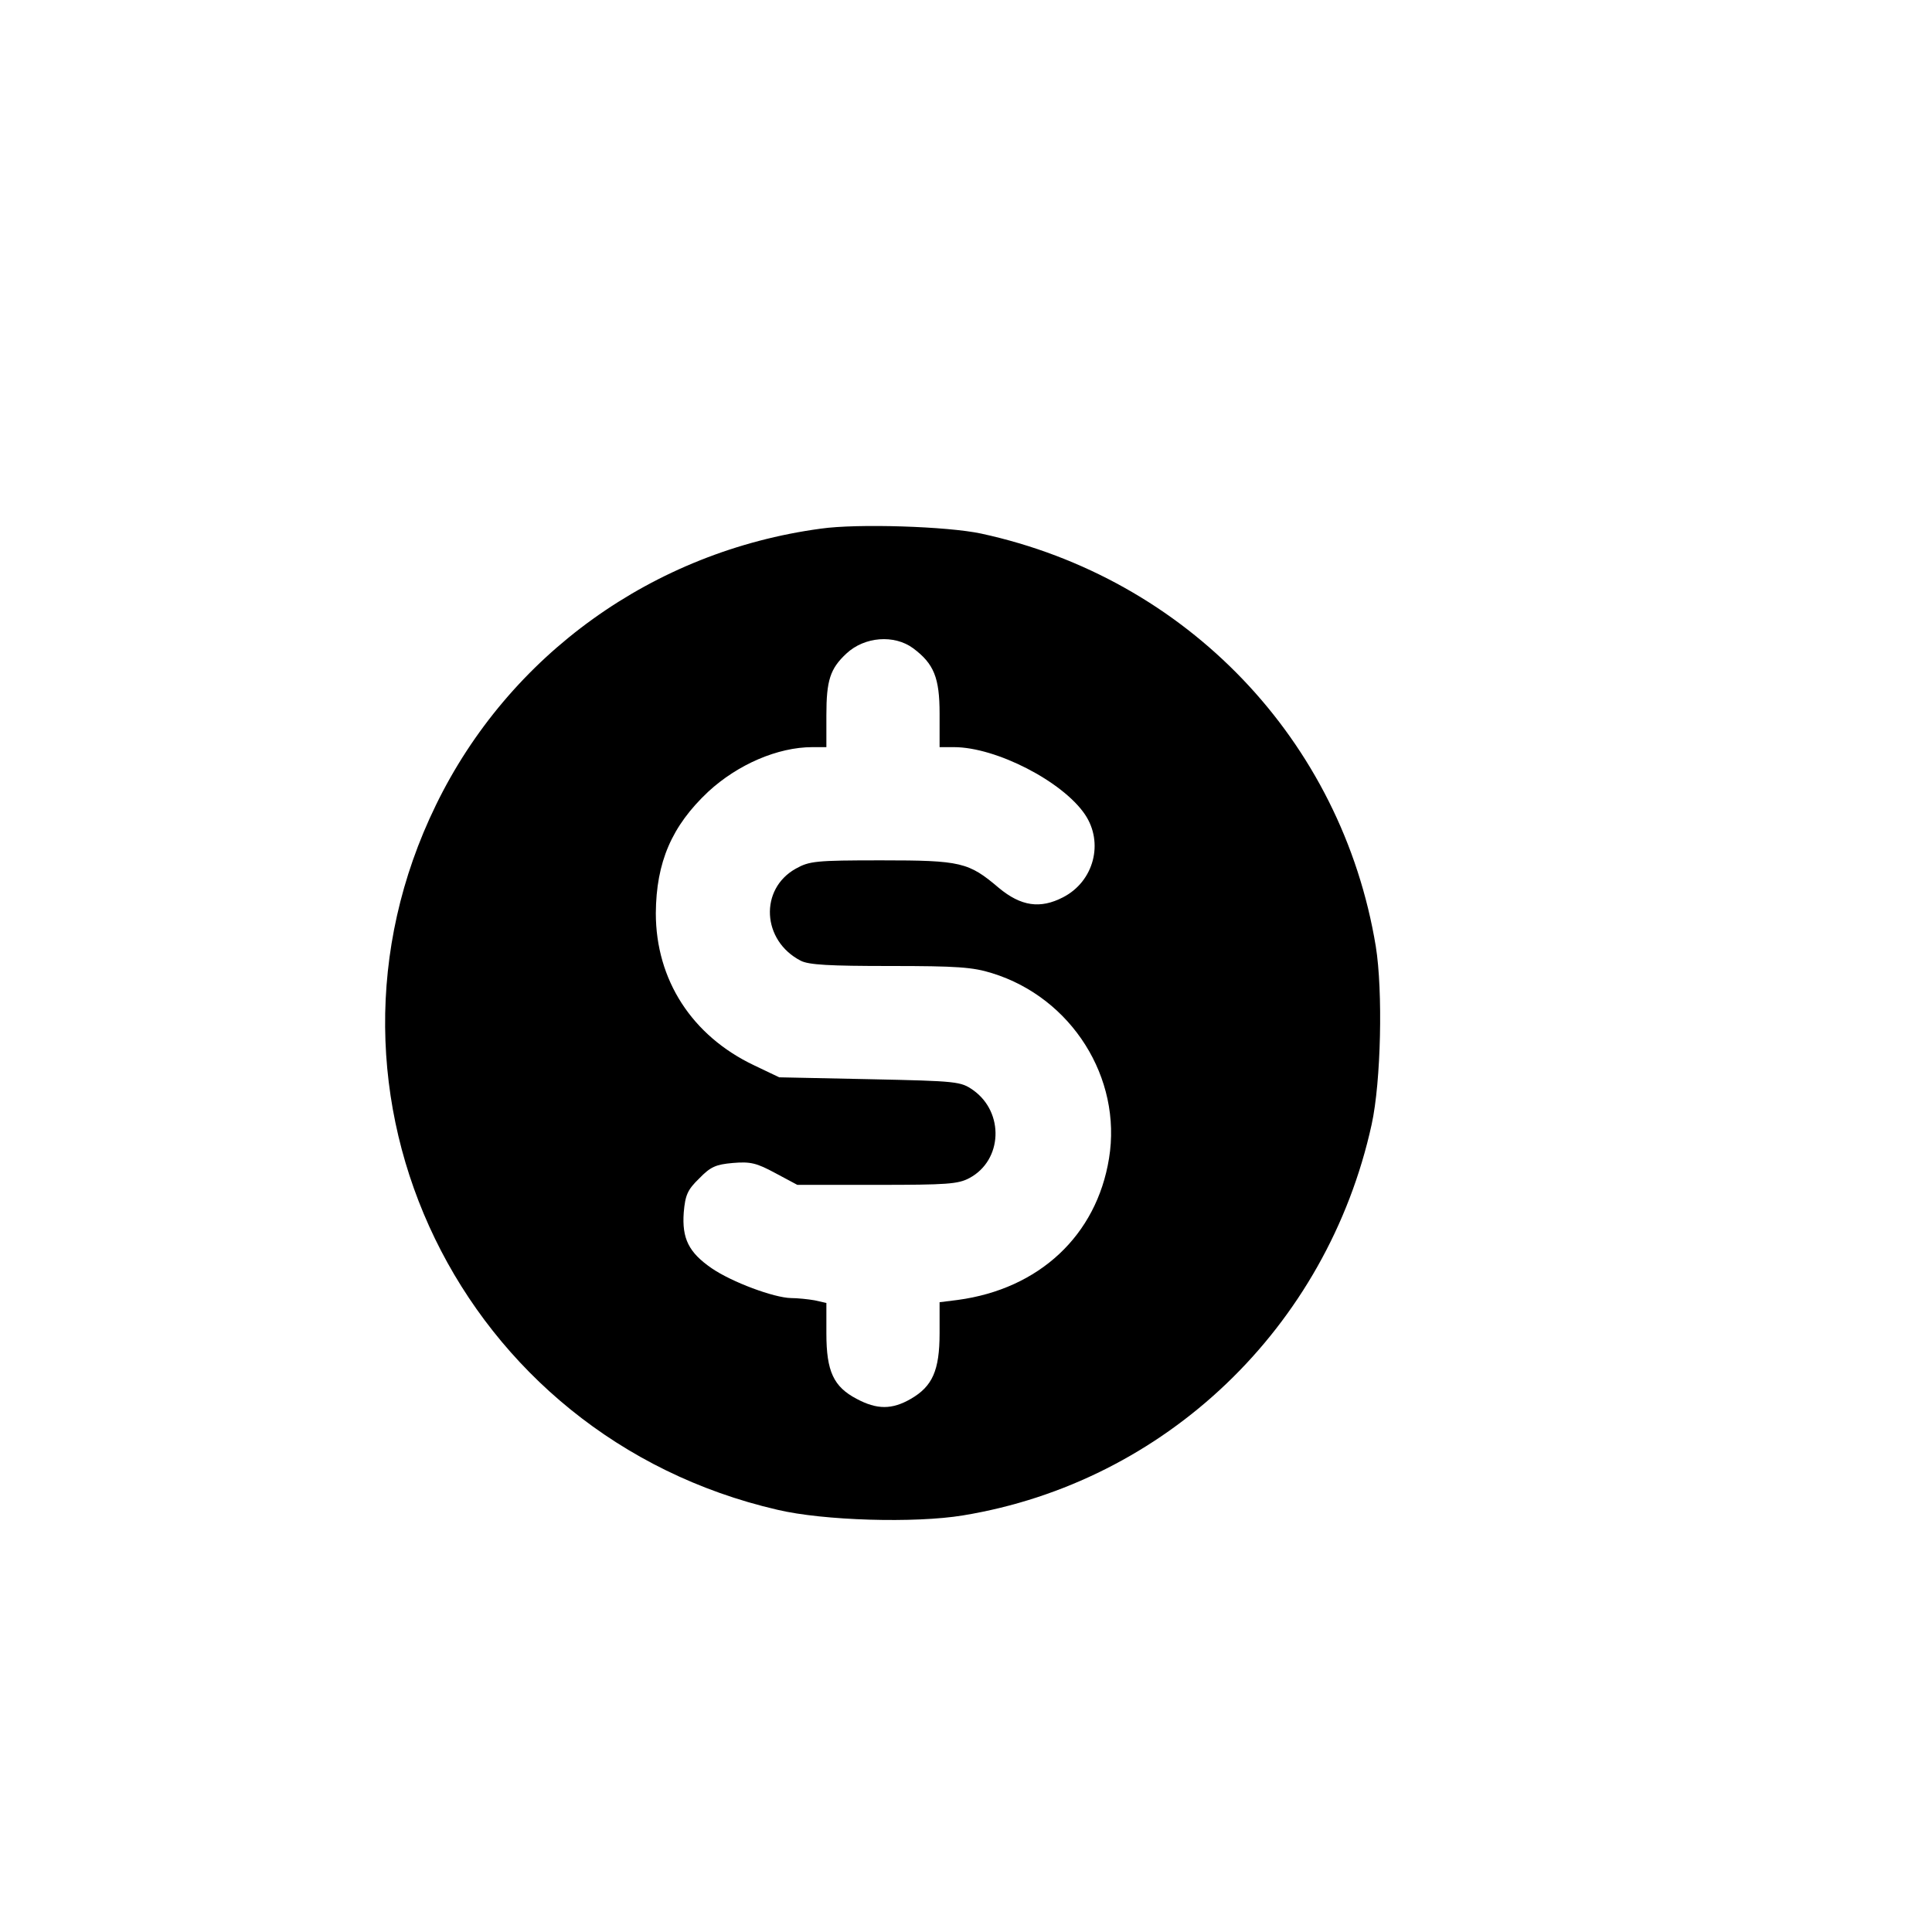 <?xml version="1.0" standalone="no"?>
<!DOCTYPE svg PUBLIC "-//W3C//DTD SVG 20010904//EN"
 "http://www.w3.org/TR/2001/REC-SVG-20010904/DTD/svg10.dtd">
<svg version="1.0" xmlns="http://www.w3.org/2000/svg"
 width="512pt" height="512pt" viewBox="0 0 512 512"
 preserveAspectRatio="xMidYMid meet">
<g transform="translate(0,512) scale(0.1,-0.1)"
fill="#000000" stroke="none">
<path d="M2175 3719 c-444 -60 -826 -334 -1020 -733 -374 -767 66 -1673 905
-1867 122 -29 365 -36 492 -15 536 88 965 498 1083 1036 25 114 30 354 11 472
-90 546 -501 976 -1046 1094 -89 19 -327 27 -425 13z m245 -317 c55 -41 70
-78 70 -173 l0 -89 38 0 c112 0 288 -91 347 -178 51 -75 24 -178 -58 -220 -60
-31 -111 -24 -170 25 -80 68 -100 73 -311 73 -175 0 -191 -2 -227 -22 -97 -54
-90 -191 13 -244 21 -11 76 -14 237 -14 177 0 219 -3 270 -19 211 -65 345
-278 310 -491 -33 -204 -185 -346 -401 -375 l-48 -6 0 -82 c0 -99 -19 -141
-76 -174 -50 -29 -90 -29 -144 0 -61 32 -80 73 -80 173 l0 81 -31 7 c-17 3
-46 6 -63 6 -45 1 -156 42 -210 79 -61 42 -79 79 -74 148 4 46 10 60 41 90 30
31 44 37 89 41 47 4 63 0 113 -27 l58 -31 211 0 c186 0 215 2 245 18 88 47 93
174 10 233 -33 23 -41 24 -274 29 l-240 5 -67 32 c-164 78 -260 226 -260 403
1 135 42 231 139 322 78 72 184 118 276 118 l37 0 0 85 c0 92 10 123 53 163
48 45 127 51 177 14z"/>
</g>
</svg>
